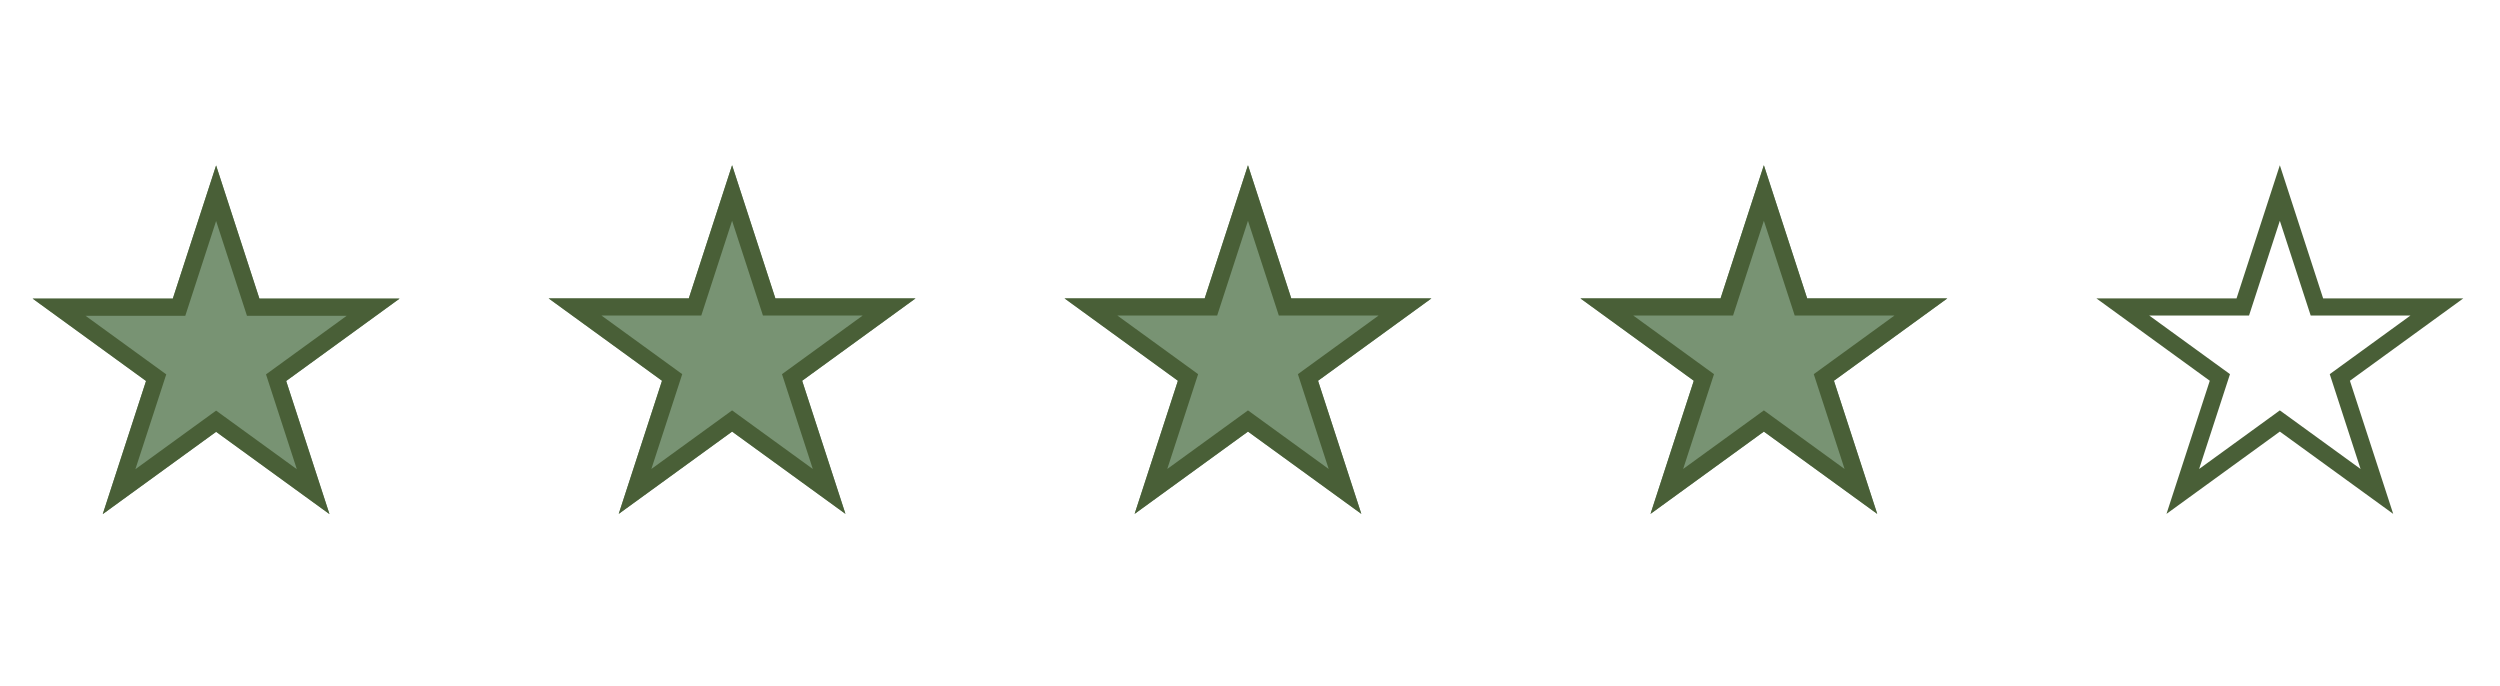 <?xml version="1.0" encoding="UTF-8" standalone="no"?>
<!DOCTYPE svg PUBLIC "-//W3C//DTD SVG 1.1//EN" "http://www.w3.org/Graphics/SVG/1.1/DTD/svg11.dtd">
<svg width="100%" height="100%" viewBox="0 0 51 14" version="1.1" xmlns="http://www.w3.org/2000/svg" xmlns:xlink="http://www.w3.org/1999/xlink" xml:space="preserve" xmlns:serif="http://www.serif.com/" style="fill-rule:evenodd;clip-rule:evenodd;stroke-linejoin:round;stroke-miterlimit:2;">
    <g transform="matrix(1,0,0,1,-7,-136)">
        <g transform="matrix(1.665,0,0,1.395,6.77,-12.71)">
            <rect id="Artboard1" x="0.422" y="107.077" width="30" height="9" style="fill:none;"/>
            <g id="Artboard11" serif:id="Artboard1">
                <g transform="matrix(1.084,0,0,1.084,-1.059,-9.365)">
                    <g transform="matrix(0.545,0,0,0.65,11.71,37.691)">
                        <path d="M6.422,110.029L7.32,112.793L10.226,112.793L7.875,114.502L8.773,117.265L6.422,115.557L4.071,117.265L4.969,114.502L2.618,112.793L5.524,112.793L6.422,110.029Z" style="fill:rgb(120,147,115);"/>
                        <path d="M6.422,110.029L7.32,112.793L10.226,112.793L7.875,114.502L8.773,117.265L6.422,115.557L4.071,117.265L4.969,114.502L2.618,112.793L5.524,112.793L6.422,110.029ZM6.422,111.182L5.783,113.149L3.714,113.149L5.388,114.365L4.748,116.333L6.422,115.117L8.096,116.333L7.457,114.365L9.13,113.149L7.062,113.149L6.422,111.182Z" style="fill:rgb(73,95,55);"/>
                    </g>
                    <g transform="matrix(0.545,0,0,0.65,5.879,37.691)">
                        <path d="M6.422,110.029L7.32,112.793L10.226,112.793L7.875,114.502L8.773,117.265L6.422,115.557L4.071,117.265L4.969,114.502L2.618,112.793L5.524,112.793L6.422,110.029Z" style="fill:rgb(120,147,115);"/>
                        <path d="M6.422,110.029L7.32,112.793L10.226,112.793L7.875,114.502L8.773,117.265L6.422,115.557L4.071,117.265L4.969,114.502L2.618,112.793L5.524,112.793L6.422,110.029ZM6.422,111.182L5.783,113.149L3.714,113.149L5.388,114.365L4.748,116.333L6.422,115.117L8.096,116.333L7.457,114.365L9.13,113.149L7.062,113.149L6.422,111.182Z" style="fill:rgb(73,95,55);"/>
                    </g>
                    <g transform="matrix(0.545,0,0,0.65,17.541,37.691)">
                        <path d="M6.422,110.029L7.32,112.793L10.226,112.793L7.875,114.502L8.773,117.265L6.422,115.557L4.071,117.265L4.969,114.502L2.618,112.793L5.524,112.793L6.422,110.029Z" style="fill:rgb(120,147,115);"/>
                        <path d="M6.422,110.029L7.32,112.793L10.226,112.793L7.875,114.502L8.773,117.265L6.422,115.557L4.071,117.265L4.969,114.502L2.618,112.793L5.524,112.793L6.422,110.029ZM6.422,111.182L5.783,113.149L3.714,113.149L5.388,114.365L4.748,116.333L6.422,115.117L8.096,116.333L7.457,114.365L9.13,113.149L7.062,113.149L6.422,111.182Z" style="fill:rgb(73,95,55);"/>
                    </g>
                    <g transform="matrix(0.545,0,0,0.65,23.373,37.691)">
                        <path d="M6.422,110.029L7.32,112.793L10.226,112.793L7.875,114.502L8.773,117.265L6.422,115.557L4.071,117.265L4.969,114.502L2.618,112.793L5.524,112.793L6.422,110.029ZM6.422,111.182L5.783,113.149L3.714,113.149L5.388,114.365L4.748,116.333L6.422,115.117L8.096,116.333L7.457,114.365L9.13,113.149L7.062,113.149L6.422,111.182Z" style="fill:rgb(73,95,55);"/>
                    </g>
                    <g transform="matrix(0.545,0,0,0.65,0.047,37.694)">
                        <path d="M6.422,110.029L7.32,112.793L10.226,112.793L7.875,114.502L8.773,117.265L6.422,115.557L4.071,117.265L4.969,114.502L2.618,112.793L5.524,112.793L6.422,110.029Z" style="fill:rgb(120,147,115);"/>
                        <path d="M6.422,110.029L7.32,112.793L10.226,112.793L7.875,114.502L8.773,117.265L6.422,115.557L4.071,117.265L4.969,114.502L2.618,112.793L5.524,112.793L6.422,110.029ZM6.422,111.182L5.783,113.149L3.714,113.149L5.388,114.365L4.748,116.333L6.422,115.117L8.096,116.333L7.457,114.365L9.13,113.149L7.062,113.149L6.422,111.182Z" style="fill:rgb(73,95,55);"/>
                    </g>
                </g>
            </g>
        </g>
    </g>
</svg>
